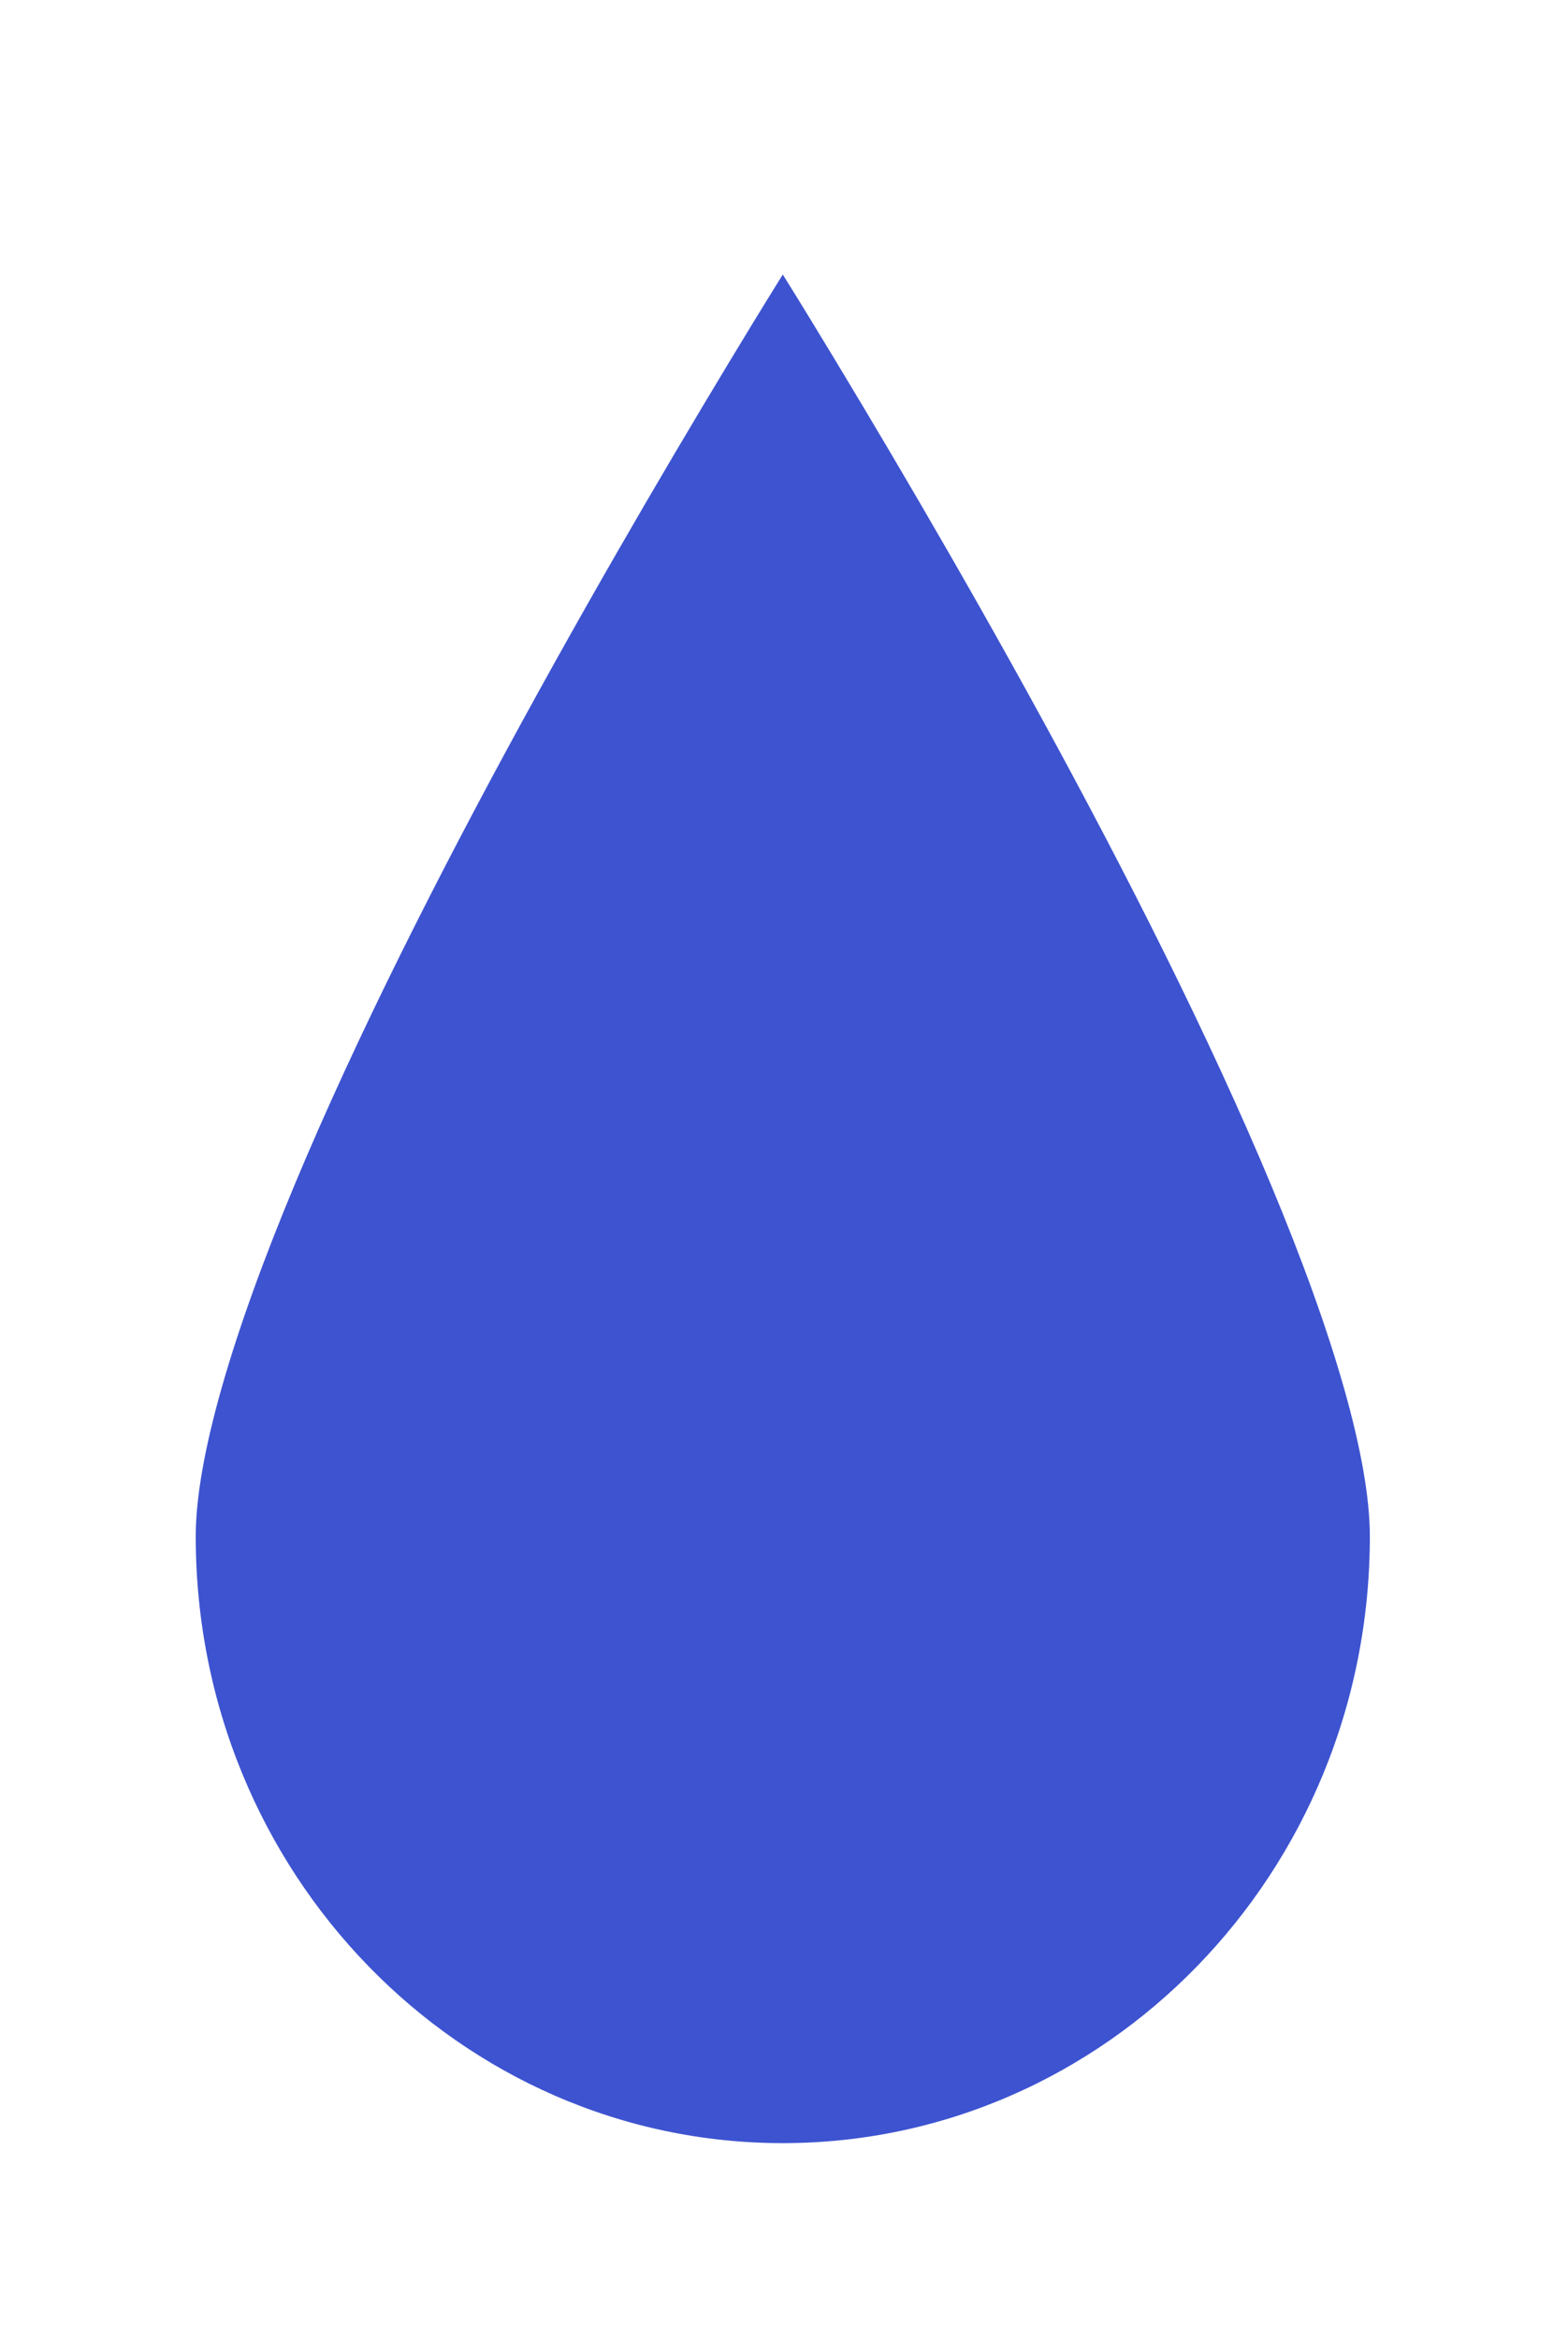 <svg width="59" height="88" viewBox="0 0 59 88" fill="none" xmlns="http://www.w3.org/2000/svg">
<g filter="url(#filter0_d_2_16)">
<path d="M29.703 2.252C30.397 3.352 31.388 4.941 32.578 6.893C34.959 10.797 38.133 16.153 41.305 21.956C44.478 27.762 47.642 34.001 50.009 39.678C52.393 45.395 53.909 50.404 53.909 53.804C53.909 67.747 42.934 79 29.455 79C15.976 79 5 67.747 5 53.804C5 50.404 6.516 45.395 8.9 39.678C11.268 34.001 14.431 27.762 17.605 21.956C20.777 16.153 23.95 10.797 26.331 6.893C27.521 4.941 28.513 3.352 29.207 2.252C29.294 2.114 29.377 1.983 29.455 1.86C29.533 1.983 29.616 2.114 29.703 2.252Z" fill="#3D53D0" stroke="white" stroke-width="2"/>
<path d="M31.415 7.603C33.788 11.496 36.95 16.832 40.108 22.61C43.271 28.396 46.41 34.588 48.751 40.203C51.133 45.913 52.544 50.7 52.544 53.803C52.544 67.031 42.143 77.635 29.454 77.635C16.765 77.635 6.365 67.03 6.365 53.803C6.365 50.7 7.776 45.913 10.158 40.203C12.499 34.588 15.638 28.396 18.801 22.61C21.96 16.832 25.121 11.496 27.494 7.603C28.229 6.398 28.896 5.336 29.454 4.439C30.014 5.336 30.68 6.398 31.415 7.603Z" stroke="white" stroke-width="2"/>
</g>
<defs>
<filter id="filter0_d_2_16" x="0" y="0" width="58.909" height="88" filterUnits="userSpaceOnUse" color-interpolation-filters="sRGB">
<feFlood flood-opacity="0" result="BackgroundImageFix"/>
<feColorMatrix in="SourceAlpha" type="matrix" values="0 0 0 0 0 0 0 0 0 0 0 0 0 0 0 0 0 0 127 0" result="hardAlpha"/>
<feOffset dy="4"/>
<feGaussianBlur stdDeviation="2"/>
<feComposite in2="hardAlpha" operator="out"/>
<feColorMatrix type="matrix" values="0 0 0 0 0 0 0 0 0 0 0 0 0 0 0 0 0 0 0.25 0"/>
<feBlend mode="normal" in2="BackgroundImageFix" result="effect1_dropShadow_2_16"/>
<feBlend mode="normal" in="SourceGraphic" in2="effect1_dropShadow_2_16" result="shape"/>
</filter>
</defs>
</svg>
